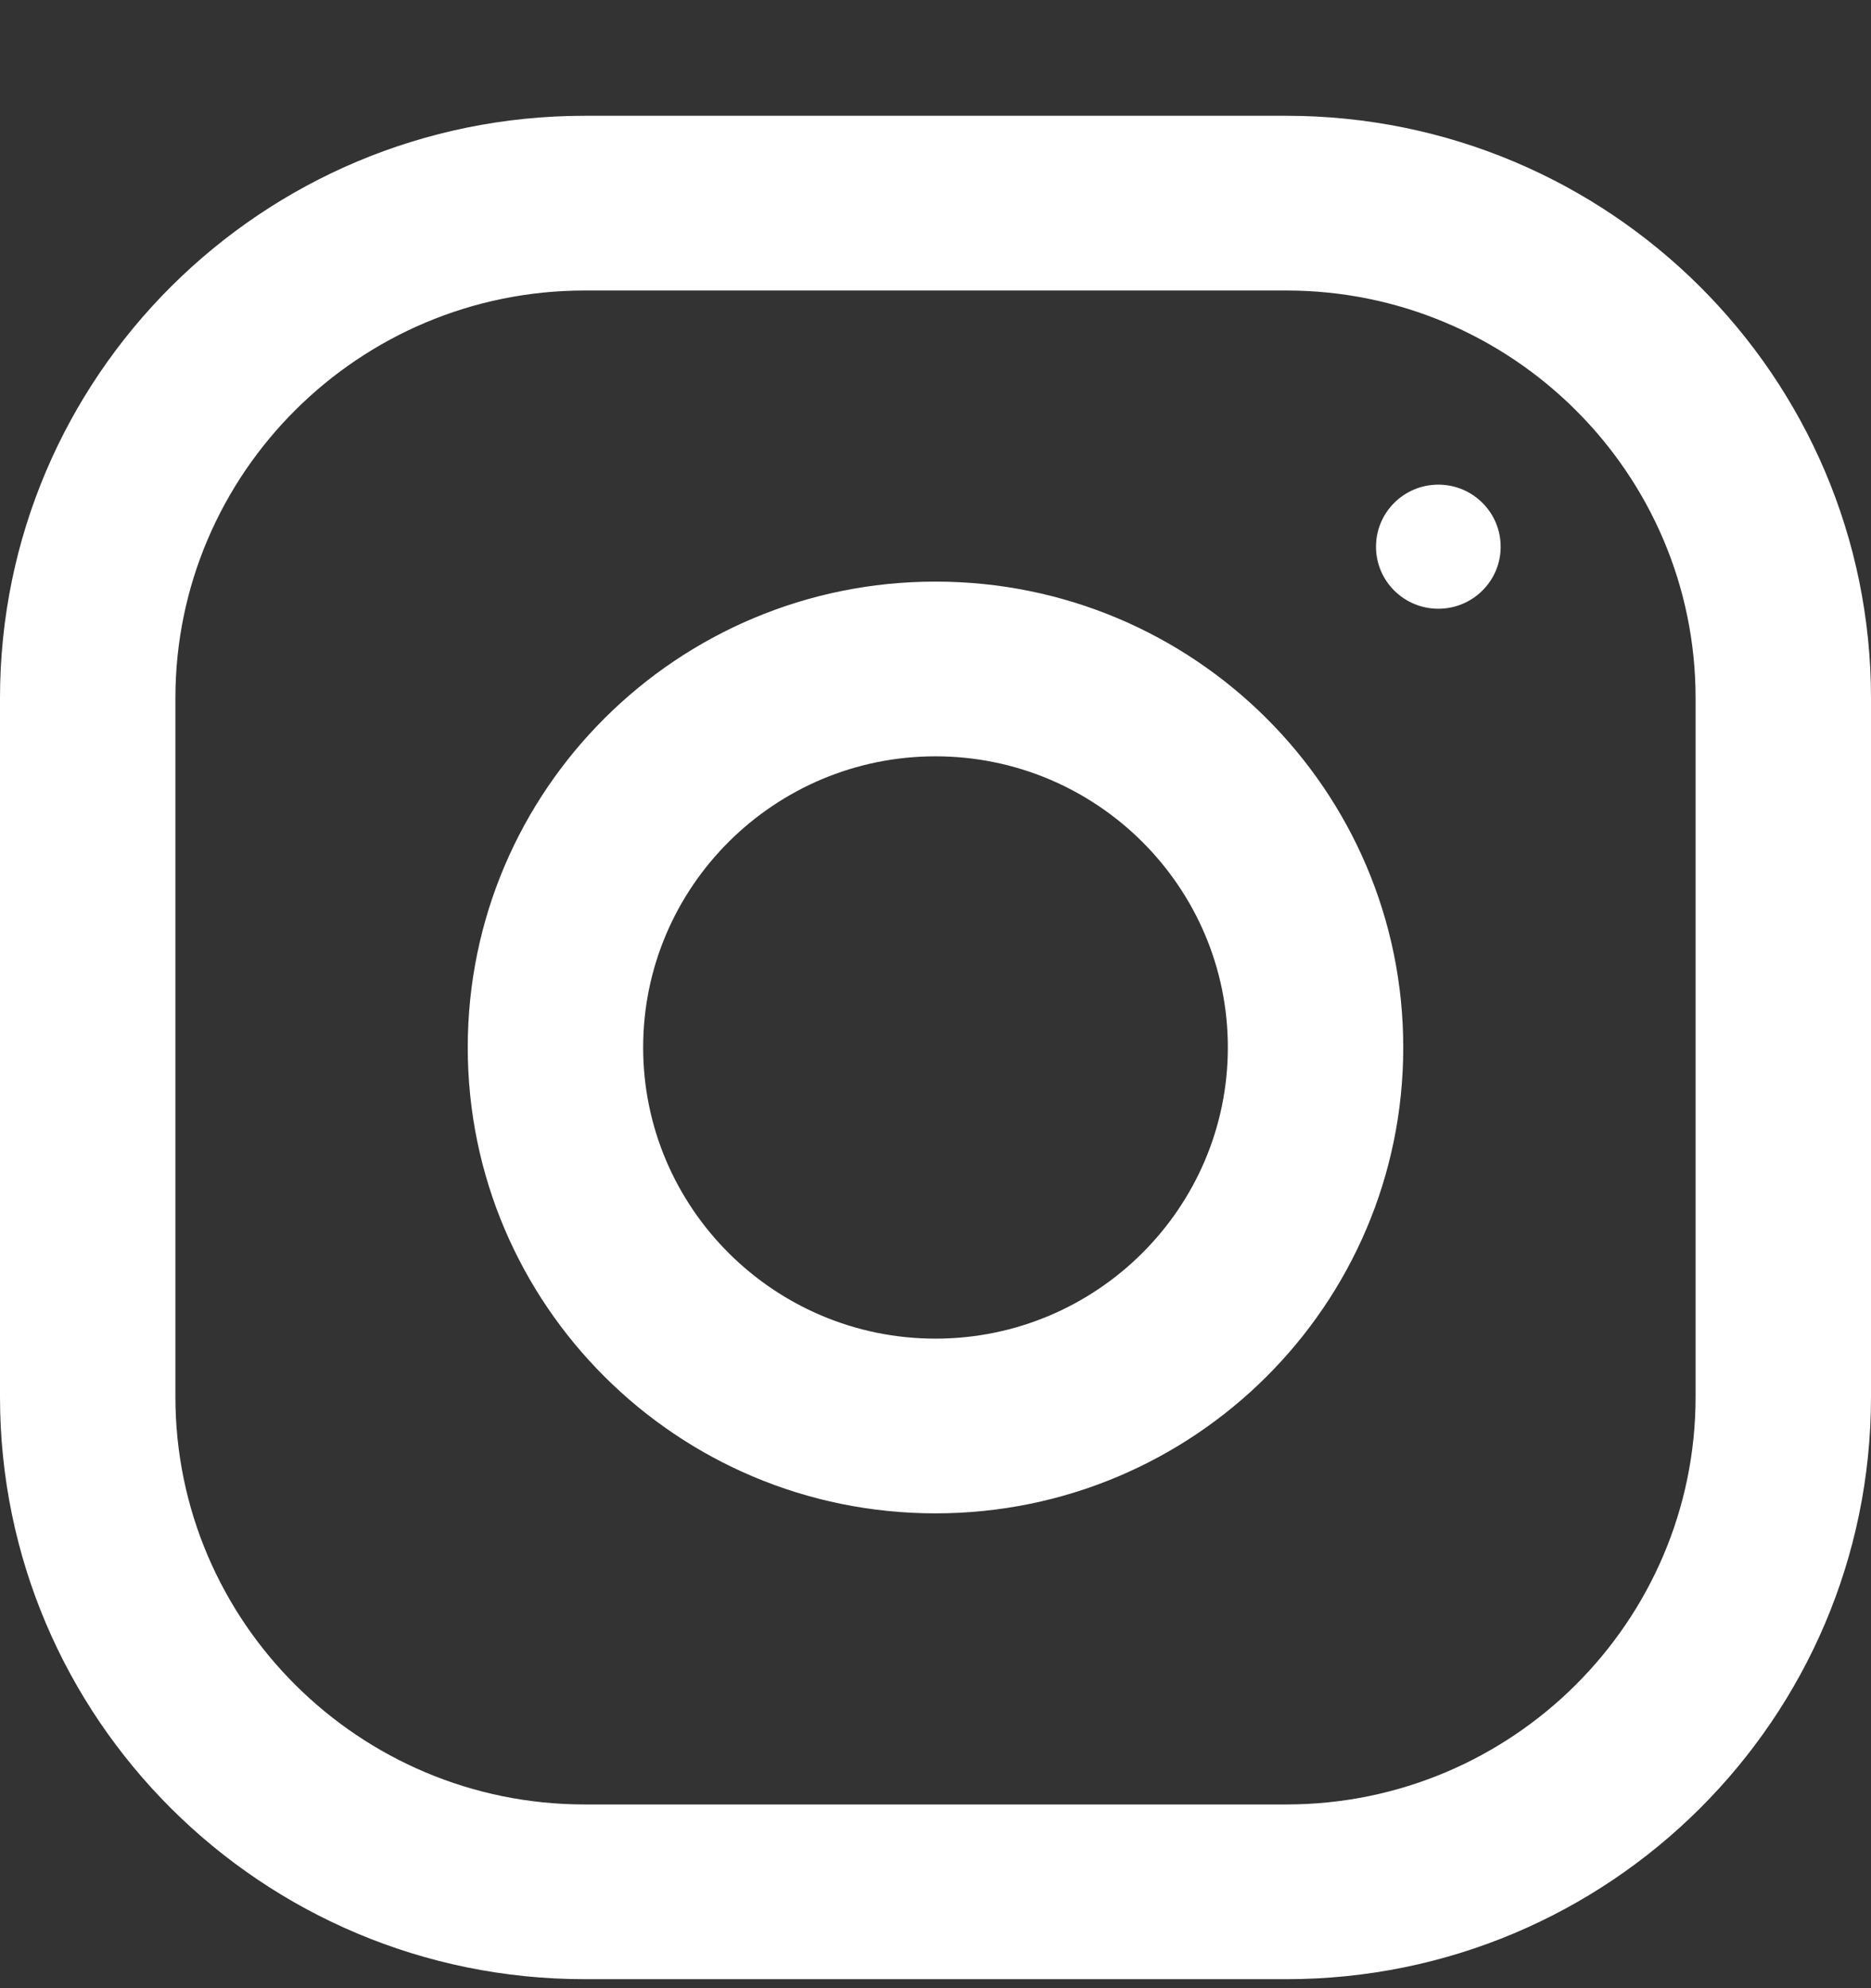 <svg width="16" height="17" viewBox="0 0 16 17" fill="none" xmlns="http://www.w3.org/2000/svg">
<rect x="0" y="0" width="16" height="17" fill="#333333" stroke="none"/>
<path fill-rule="evenodd" clip-rule="evenodd" d="M5 0.99H11C13.761 0.99 16 3.22 16 5.969V11.944C16 14.693 13.761 16.923 11 16.923H5C2.239 16.923 0 14.693 0 11.944V5.969C0 3.22 2.239 0.99 5 0.99ZM11 15.429C12.93 15.429 14.5 13.866 14.5 11.944V5.969C14.5 4.047 12.93 2.484 11 2.484H5C3.07 2.484 1.5 4.047 1.5 5.969V11.944C1.5 13.866 3.07 15.429 5 15.429H11ZM4 8.956C4 6.757 5.791 4.973 8 4.973C10.209 4.973 12 6.757 12 8.956C12 11.156 10.209 12.94 8 12.94C5.791 12.94 4 11.156 4 8.956ZM5.5 8.956C5.5 10.329 6.622 11.446 8 11.446C9.378 11.446 10.5 10.329 10.5 8.956C10.5 7.583 9.378 6.467 8 6.467C6.622 6.467 5.5 7.583 5.5 8.956ZM12.833 4.675C12.833 4.968 12.594 5.205 12.3 5.205C12.006 5.205 11.767 4.968 11.767 4.675C11.767 4.381 12.006 4.144 12.3 4.144C12.594 4.144 12.833 4.381 12.833 4.675Z" fill="white"/>
</svg>
